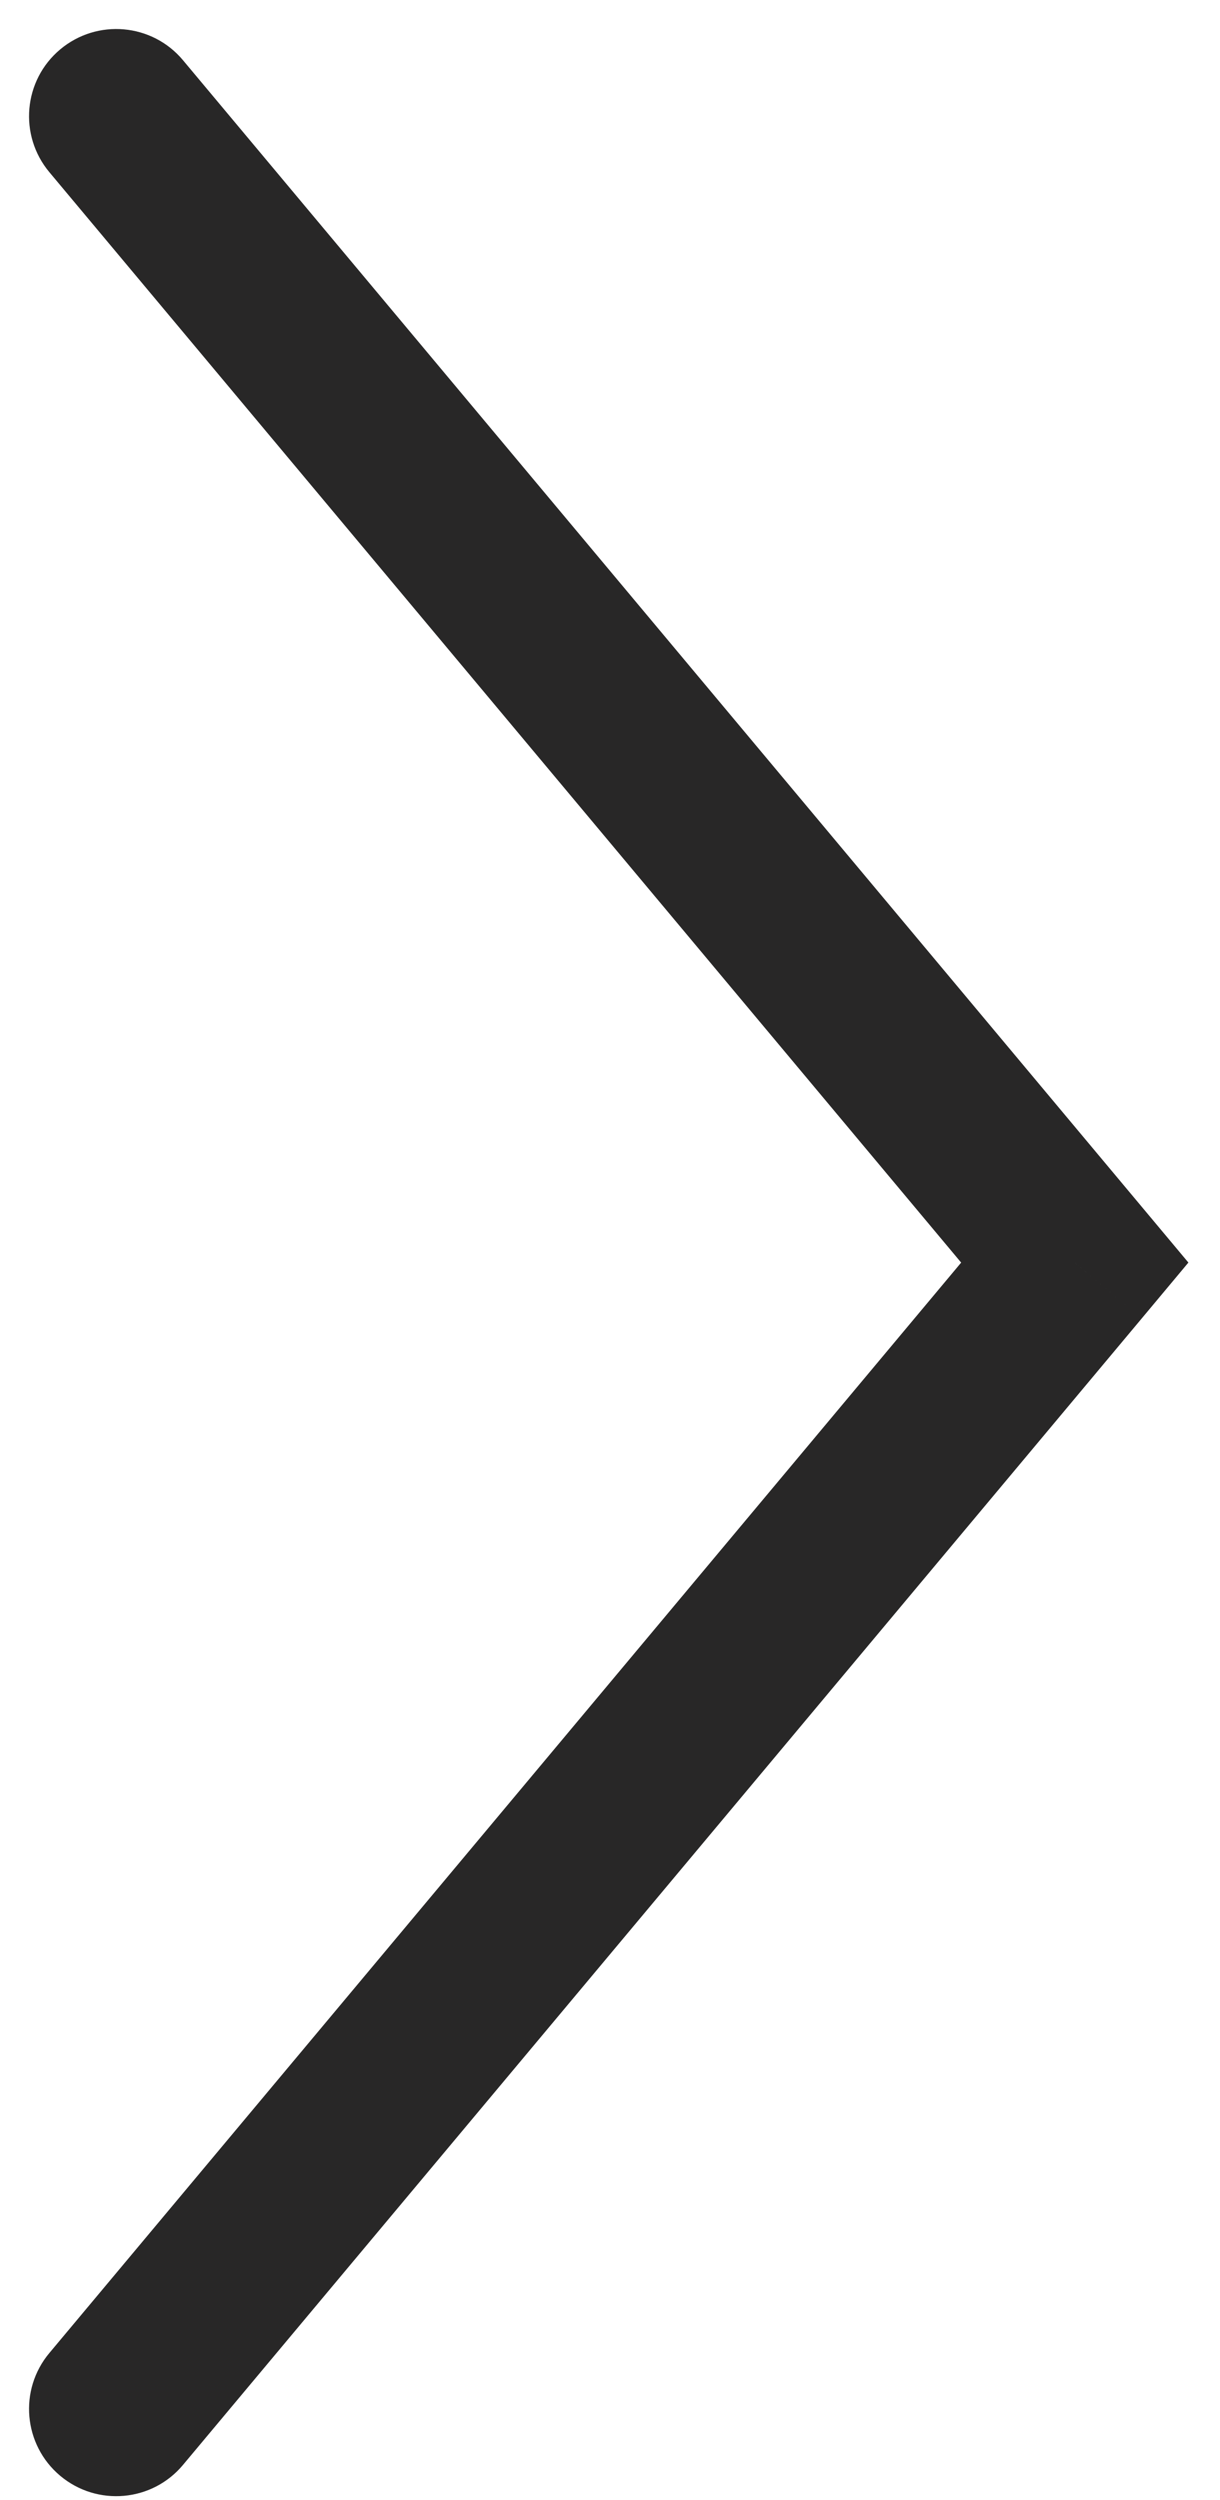 <svg width="21" height="43" viewBox="0 0 21 43" fill="none" xmlns="http://www.w3.org/2000/svg">
<path d="M0.85 40.471C0.318 41.106 0.402 42.052 1.037 42.584C1.673 43.116 2.619 43.032 3.15 42.396L0.85 40.471ZM18.5 21.716L19.651 22.679L20.456 21.716L19.651 20.754L18.5 21.716ZM3.15 1.036C2.619 0.401 1.673 0.317 1.037 0.849C0.402 1.38 0.318 2.326 0.85 2.962L3.15 1.036ZM3.15 42.396L19.651 22.679L17.35 20.754L0.85 40.471L3.15 42.396ZM19.651 20.754L3.15 1.036L0.85 2.962L17.35 22.679L19.651 20.754Z" fill="#282727"/>
</svg>
